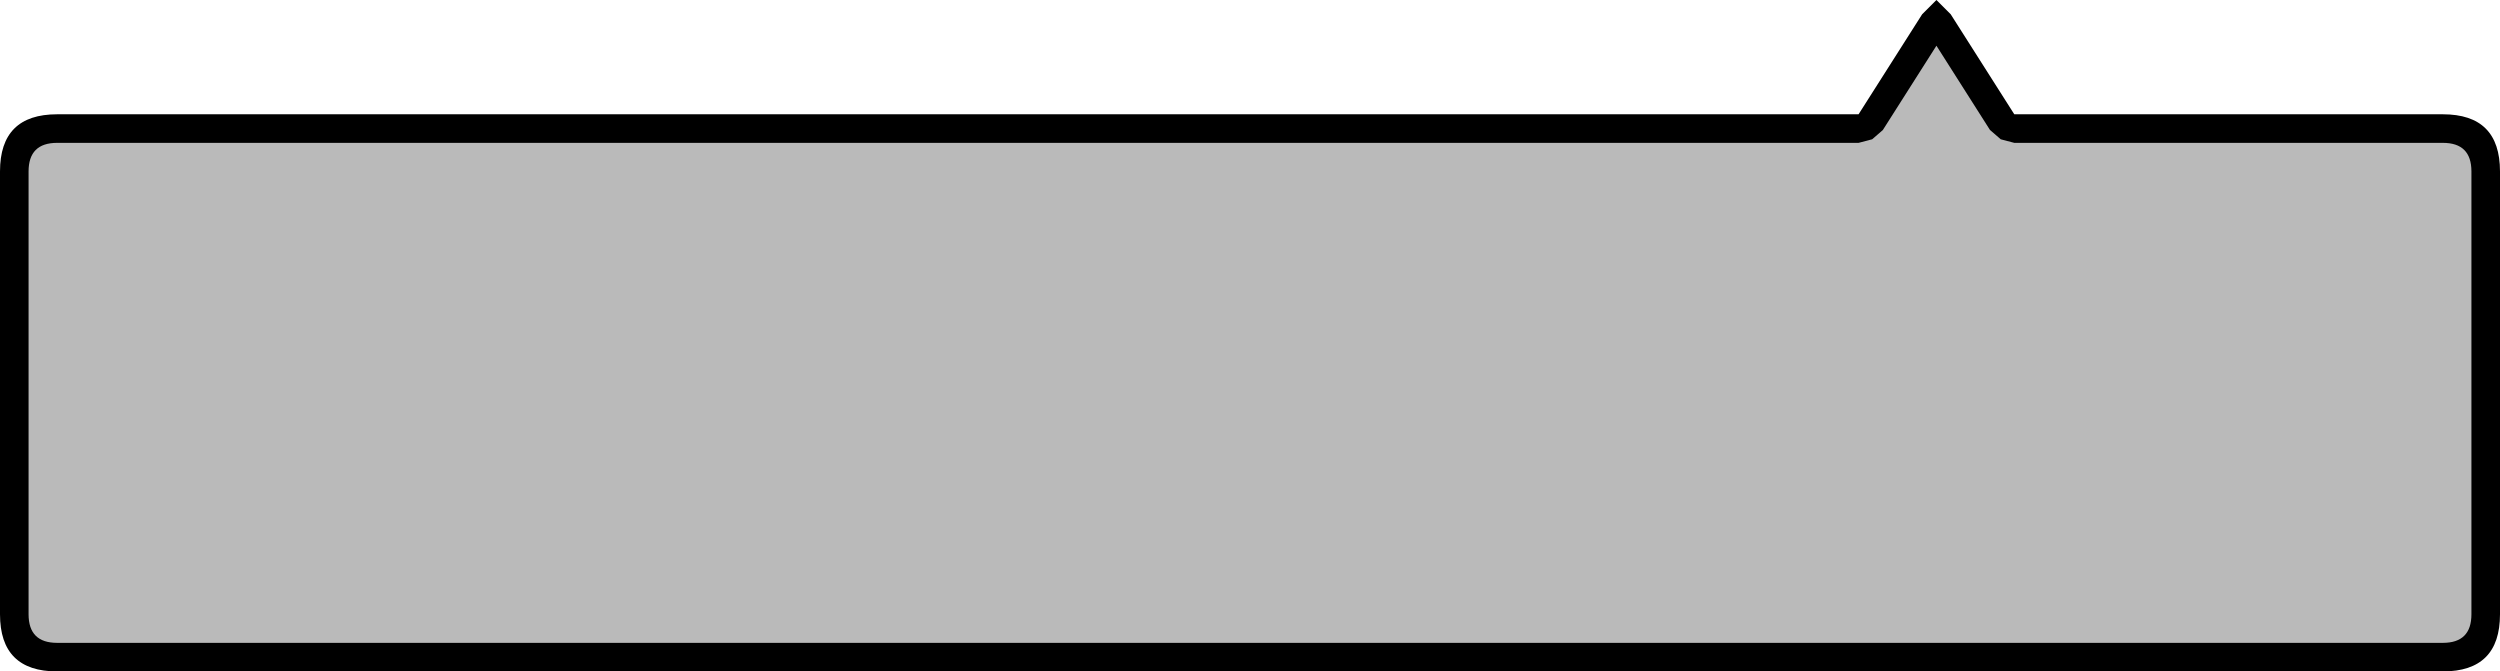 <?xml version="1.0" encoding="UTF-8" standalone="no"?>
<svg xmlns:xlink="http://www.w3.org/1999/xlink" height="47.0px" width="175.0px" xmlns="http://www.w3.org/2000/svg">
  <g transform="matrix(1.0, 0.0, 0.0, 1.0, 0.0, 8.0)">
    <path d="M136.55 -7.0 L141.0 0.0 171.0 0.0 Q175.0 0.0 175.0 4.0 L175.0 35.0 Q175.0 39.0 171.0 39.0 L72.5 39.0 4.0 39.0 Q0.0 39.0 0.0 35.0 L0.0 4.0 Q0.0 0.0 4.0 0.0 L72.5 0.0 130.1 0.0 134.55 -7.0 135.55 -8.0 136.55 -7.0" fill="#000000" fill-rule="evenodd" stroke="none"/>
    <path d="M173.0 35.0 Q173.0 37.0 171.0 37.0 L4.0 37.0 Q2.0 37.0 2.0 35.0 L2.0 4.0 Q2.0 2.0 4.0 2.0 L130.1 2.0 131.05 1.75 131.8 1.1 135.55 -4.8 139.3 1.1 140.05 1.75 141.0 2.0 171.0 2.0 Q173.0 2.0 173.0 4.0 L173.0 35.0" fill="#bababa" fill-rule="evenodd" stroke="none"/>
  </g>
</svg>
